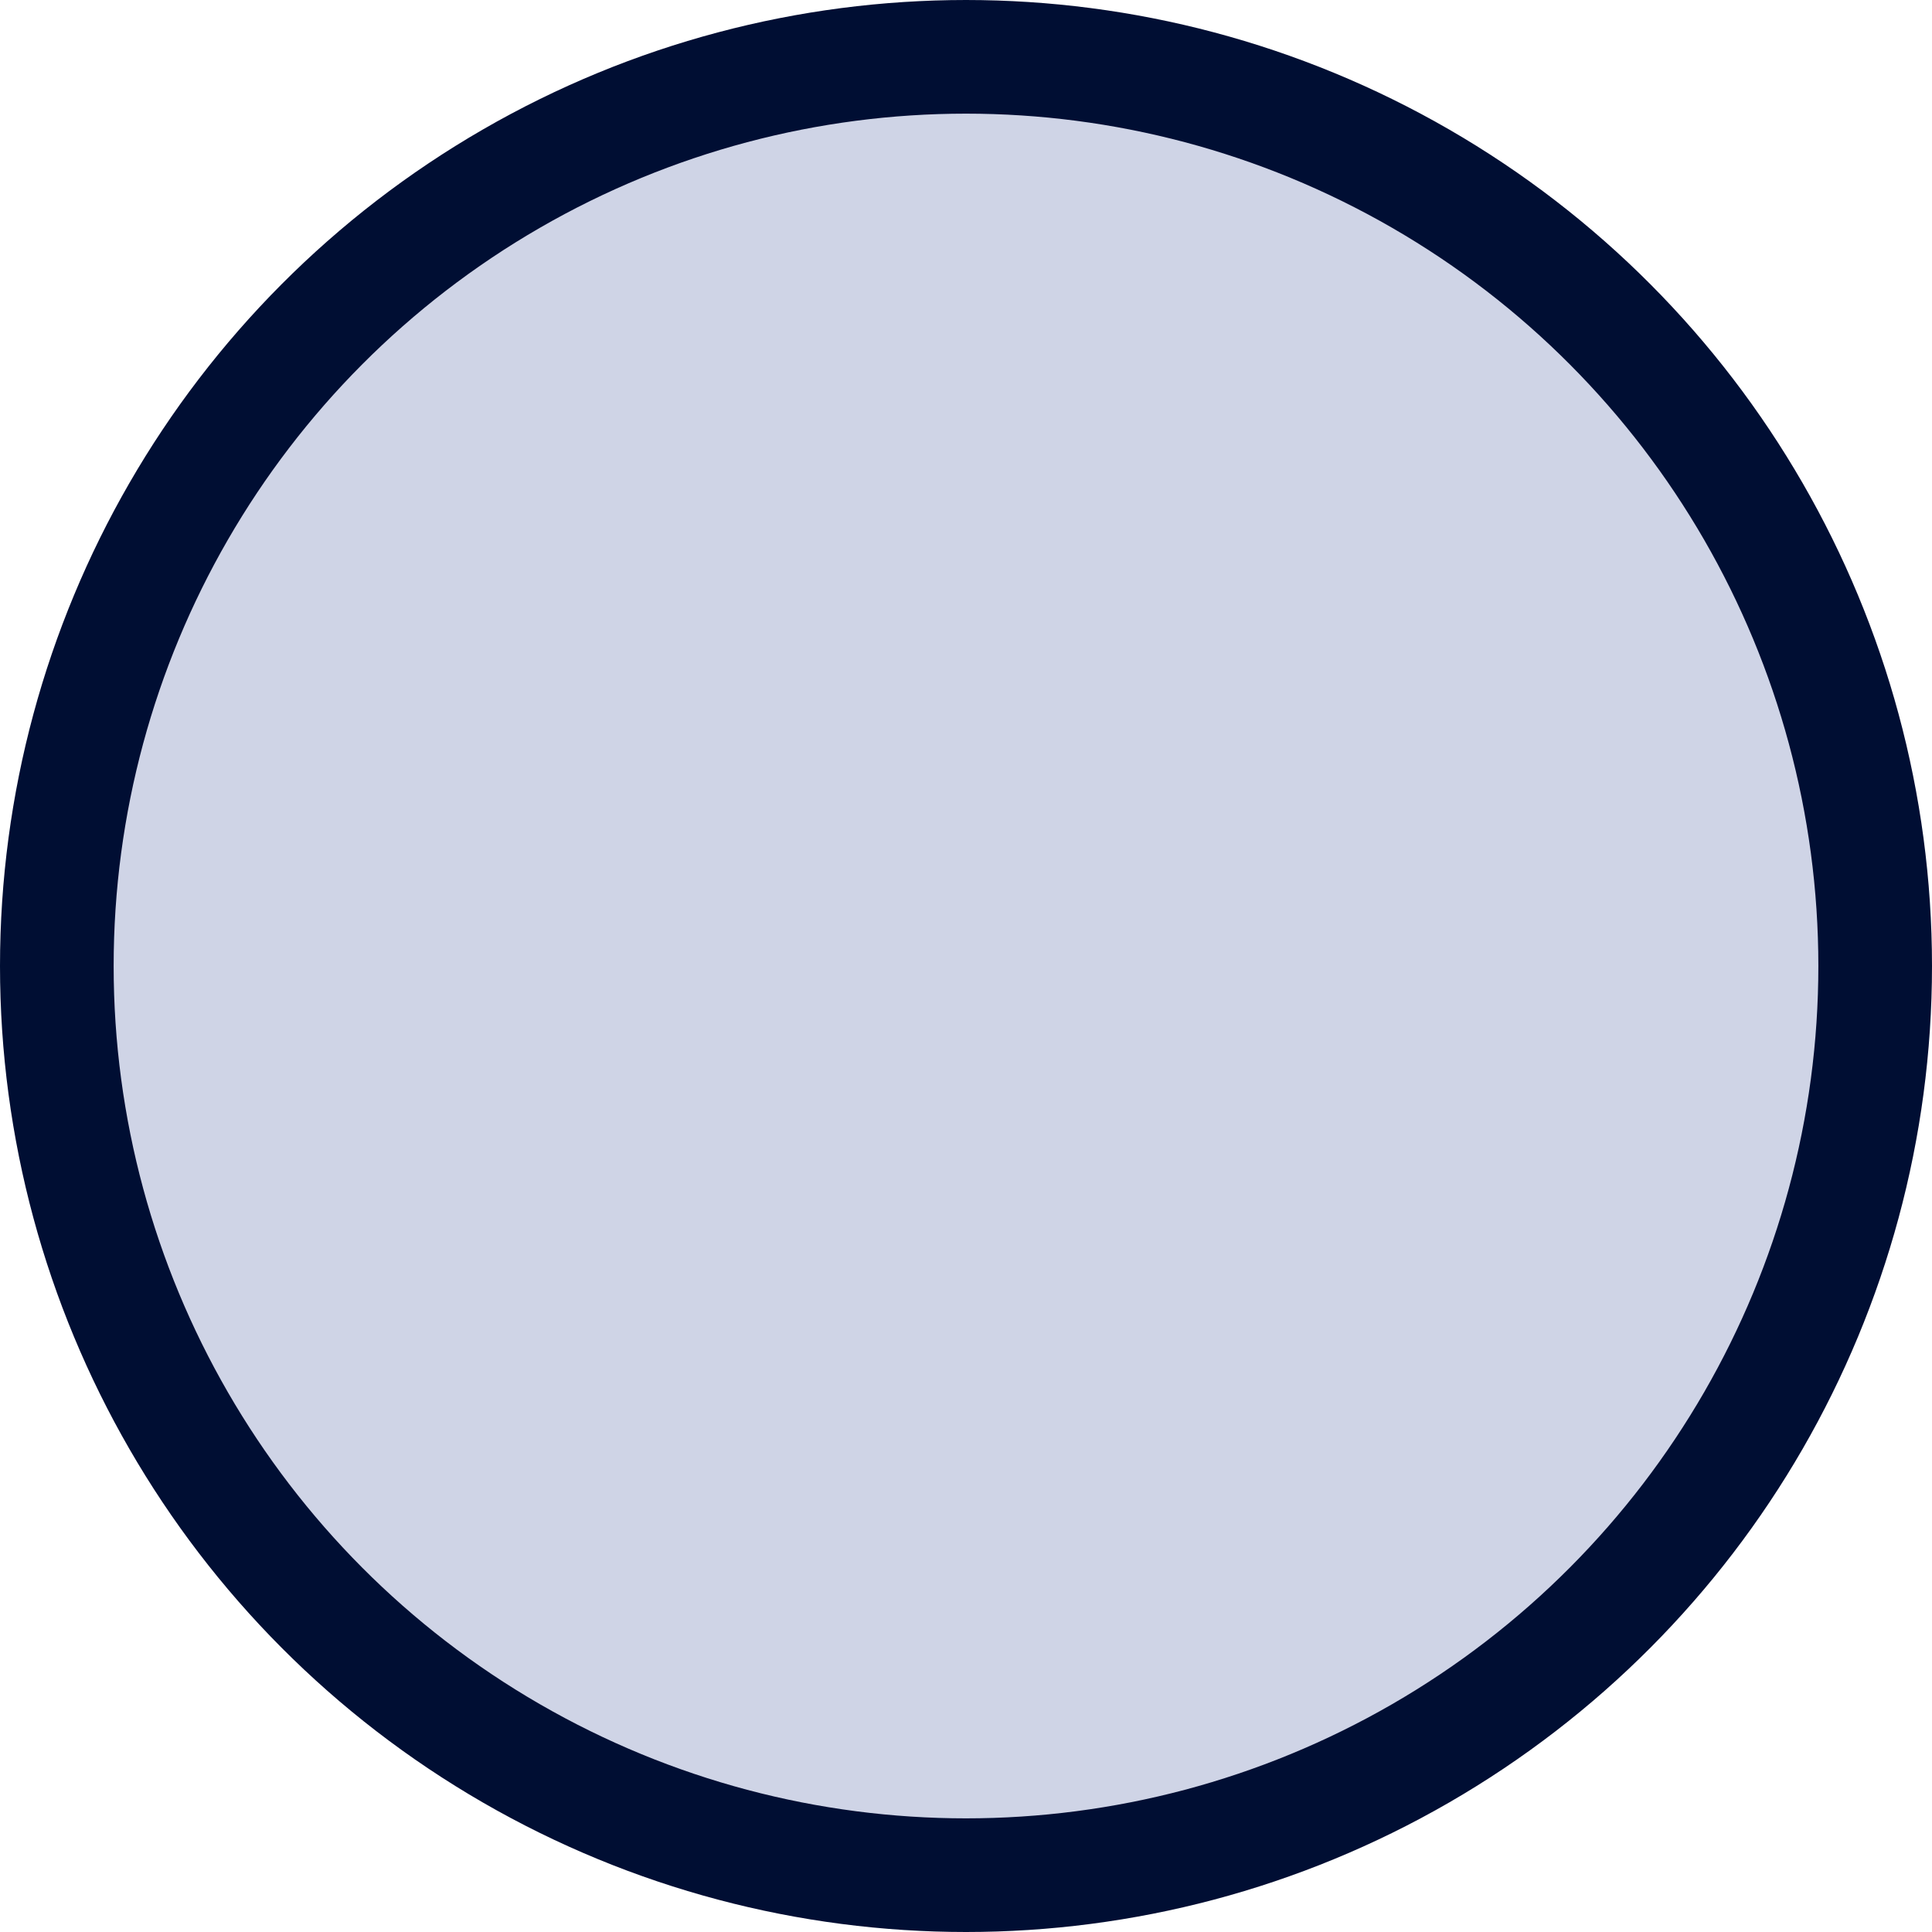 <?xml version="1.0" encoding="utf-8"?>
<!DOCTYPE svg PUBLIC "-//W3C//DTD SVG 1.1 Tiny//EN" "http://www.w3.org/Graphics/SVG/1.1/DTD/svg11-tiny.dtd">
<svg version="1.1" baseProfile="tiny" id="Layer_1" xmlns="http://www.w3.org/2000/svg" xmlns:xlink="http://www.w3.org/1999/xlink" x="0px" y="0px" width="8.5px" height="8.5px" viewBox="0 0 8.5 8.5" xml:space="preserve">
<circle fill="#CFD4E6" stroke="#000E33" stroke-width="0.5" stroke-miterlimit="10" cx="4.25" cy="4.25" r="4"/>
</svg>
